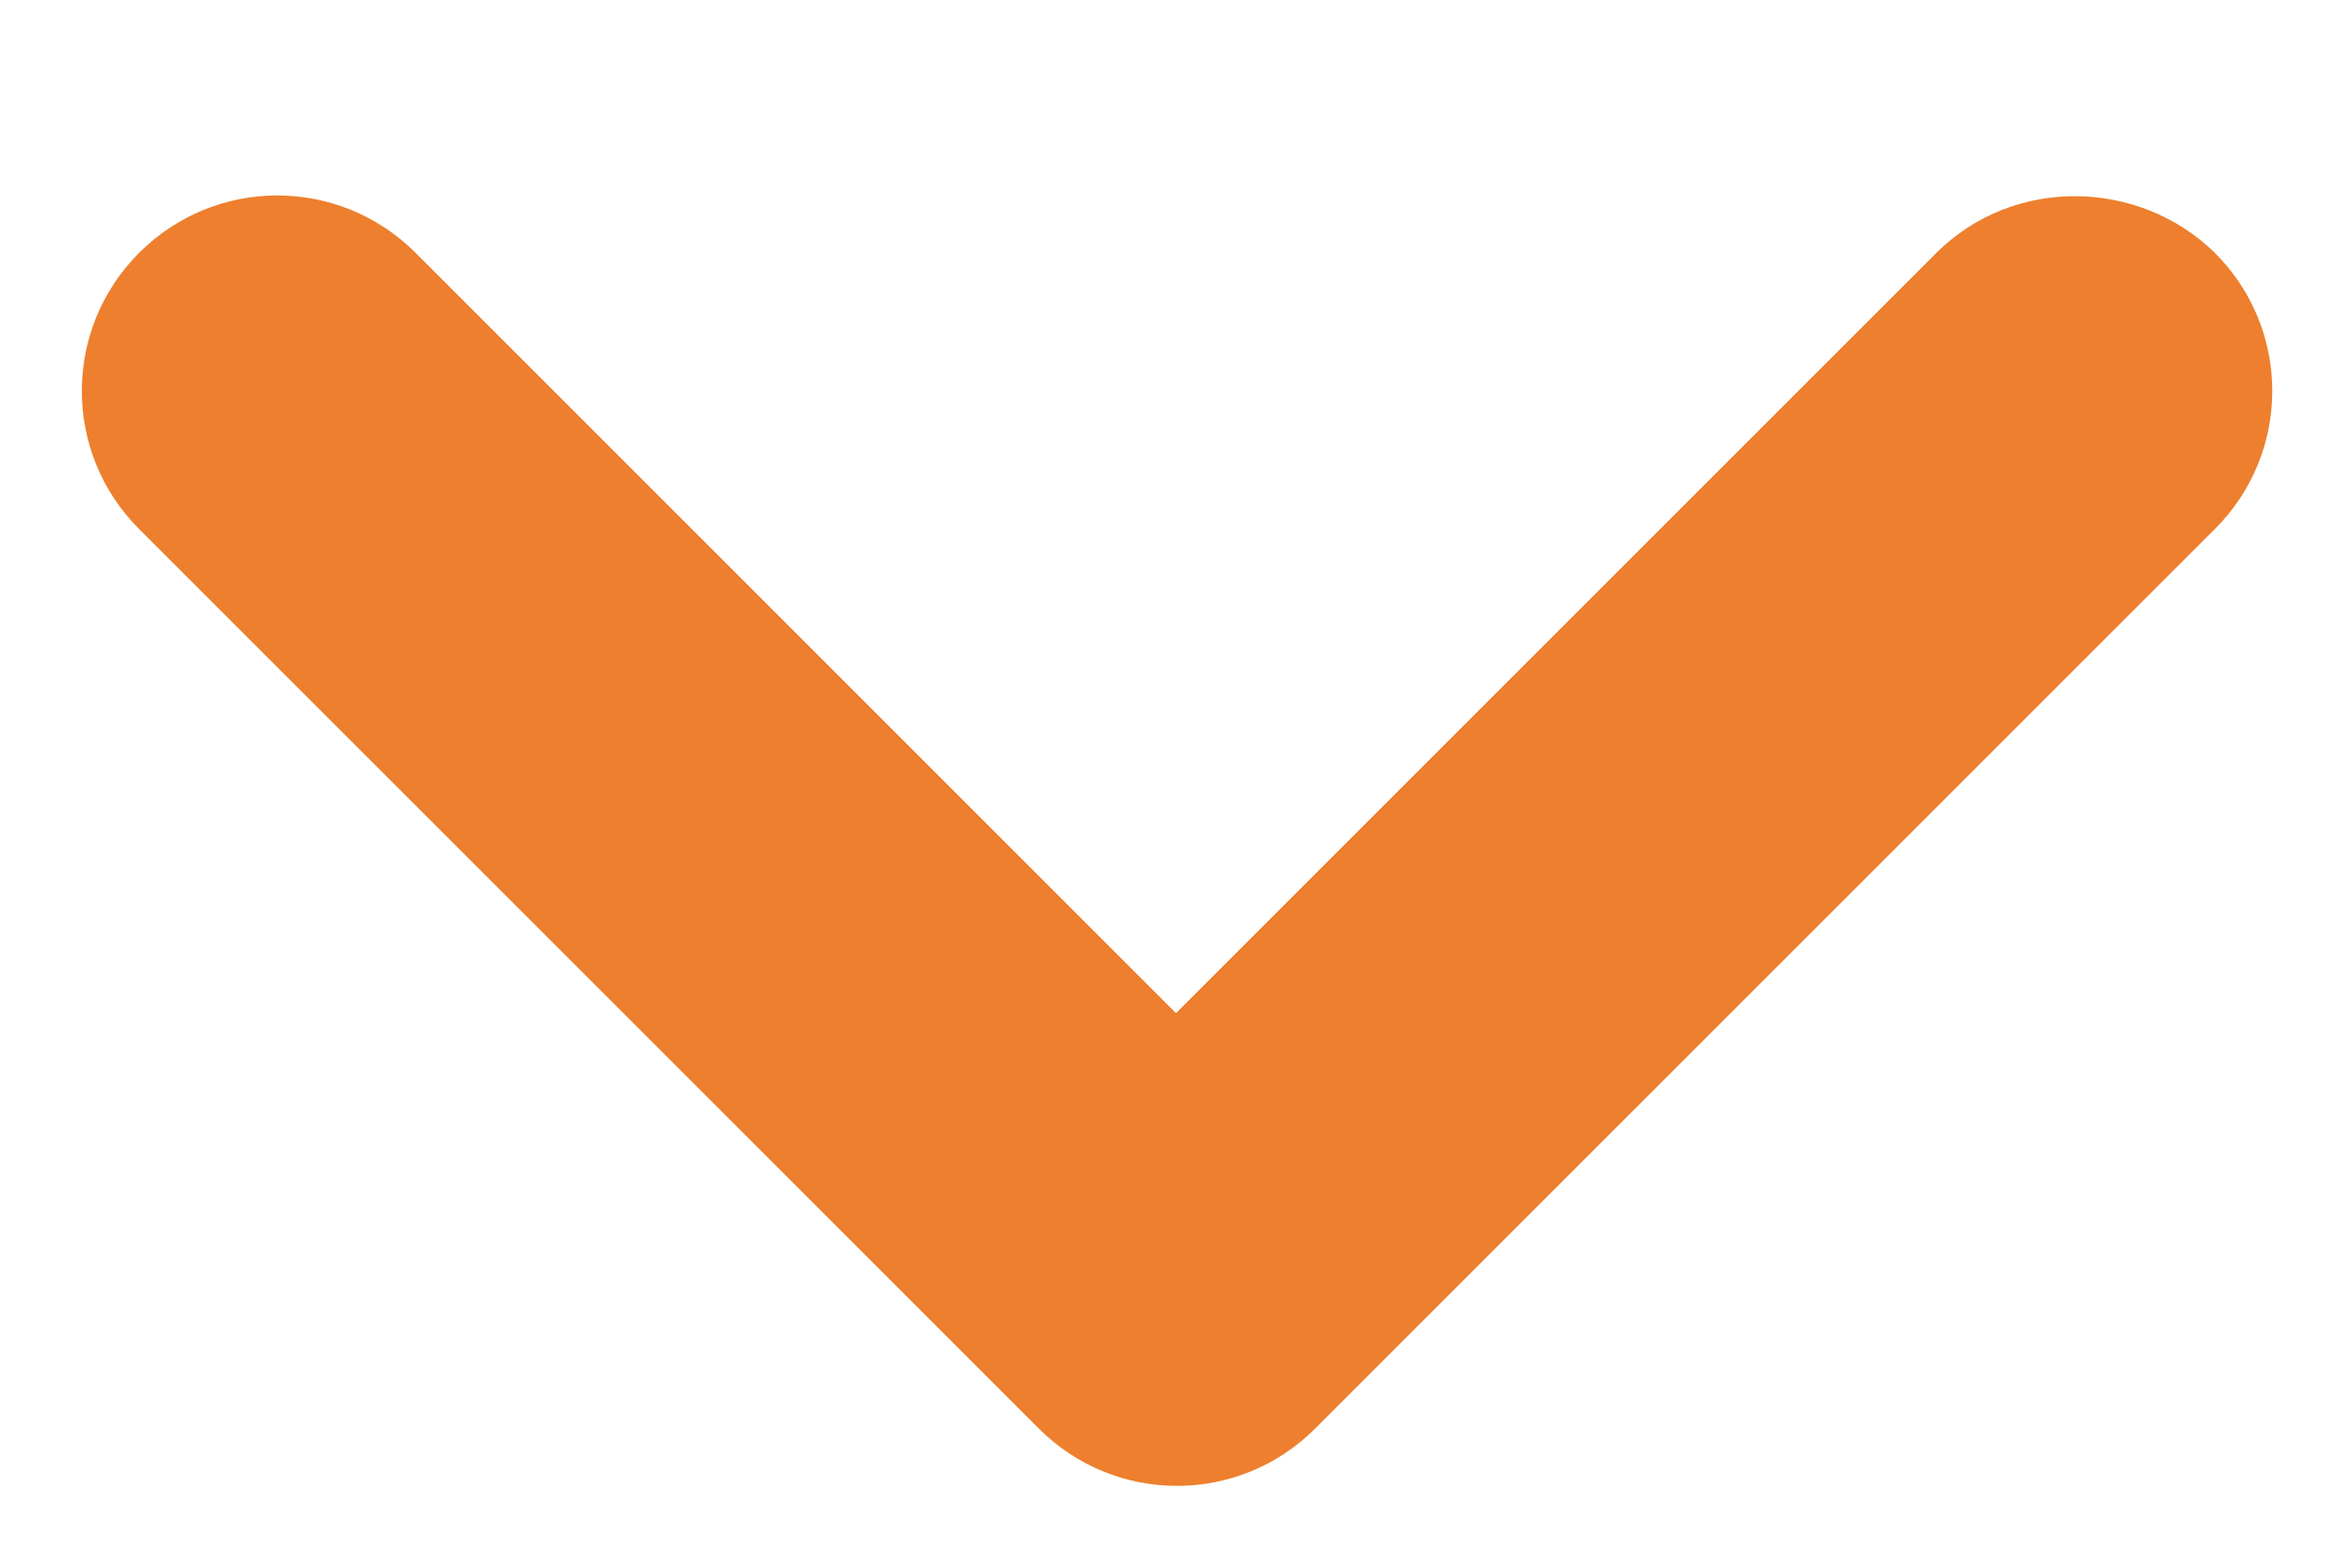<svg width="12" height="8" viewBox="0 0 12 8" fill="none" xmlns="http://www.w3.org/2000/svg">
<path d="M9.88 1.29L6 5.17L2.12 1.29C1.73 0.9 1.1 0.9 0.71 1.29C0.32 1.68 0.32 2.31 0.71 2.7L5.3 7.29C5.69 7.68 6.32 7.68 6.71 7.29L11.3 2.7C11.691 2.31 11.691 1.68 11.3 1.29C10.911 0.91 10.271 0.9 9.88 1.29Z" fill="#ED7F2E"/>
</svg>
